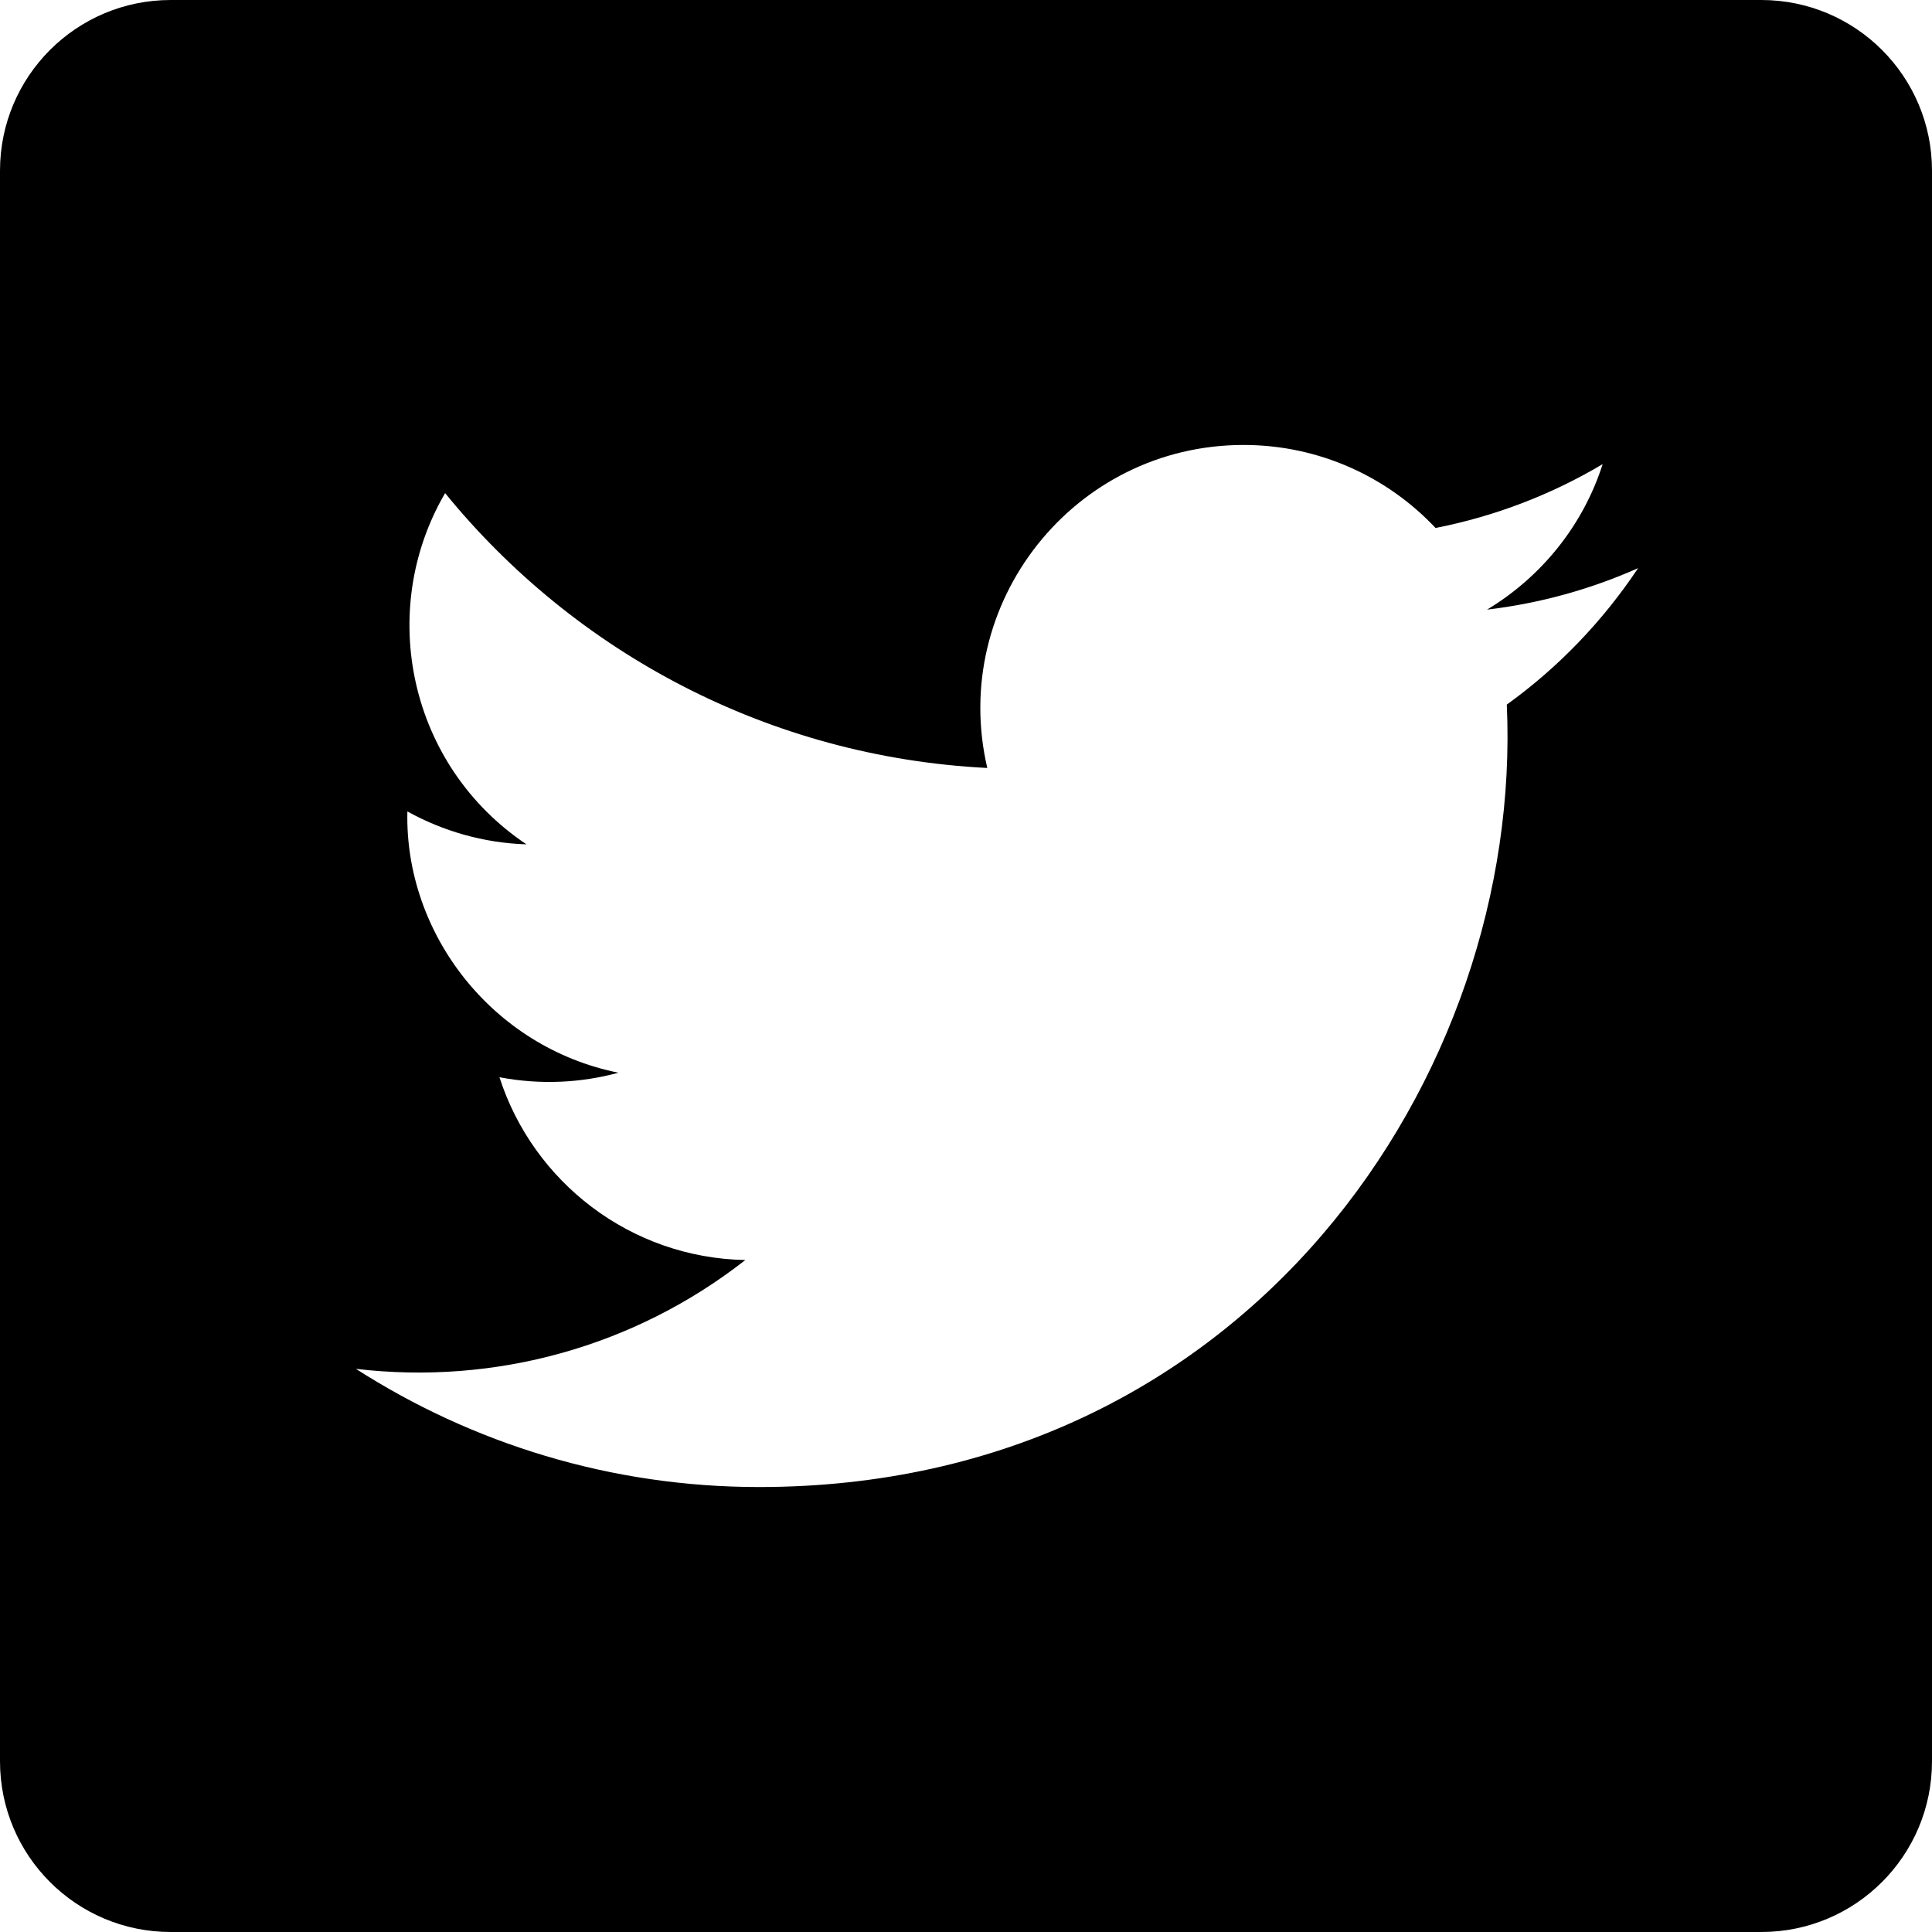 <?xml version="1.0" encoding="utf-8"?>
<!-- Generator: Adobe Illustrator 25.1.0, SVG Export Plug-In . SVG Version: 6.00 Build 0)  -->
<svg version="1.1" id="Logo" xmlns="http://www.w3.org/2000/svg" xmlns:xlink="http://www.w3.org/1999/xlink" x="0px" y="0px"
	 viewBox="0 0 128 128" style="enable-background:new 0 0 128 128;" xml:space="preserve">
<style type="text/css">
	.st0{fill:none;}
</style>
<line class="st0" x1="204.13" y1="-35.02" x2="203.87" y2="-35.02"/>
<path d="M116.69,0H11.31C5.06,0,0,5.06,0,11.31v105.38C0,122.94,5.06,128,11.31,128h105.38c6.25,0,11.31-5.06,11.31-11.31V11.31
	C128,5.06,122.94,0,116.69,0z M99.83,46.68c1.11,24.51-17.17,51.84-49.54,51.84c-9.84,0-19-2.89-26.71-7.83
	c9.25,1.09,18.48-1.48,25.8-7.21c-7.62-0.14-14.06-5.18-16.29-12.11c2.74,0.52,5.43,0.37,7.88-0.3
	c-8.38-1.69-14.17-9.24-13.98-17.31c2.35,1.3,5.04,2.09,7.89,2.18c-7.76-5.19-9.96-15.44-5.39-23.27
	c8.59,10.55,21.44,17.48,35.92,18.21c-2.54-10.9,5.73-21.4,16.98-21.4c5.01,0,9.54,2.12,12.72,5.5c3.97-0.78,7.71-2.23,11.07-4.23
	c-1.3,4.07-4.07,7.48-7.66,9.64c3.53-0.42,6.89-1.36,10.01-2.75C106.19,41.15,103.25,44.22,99.83,46.68z"/>
</svg>
